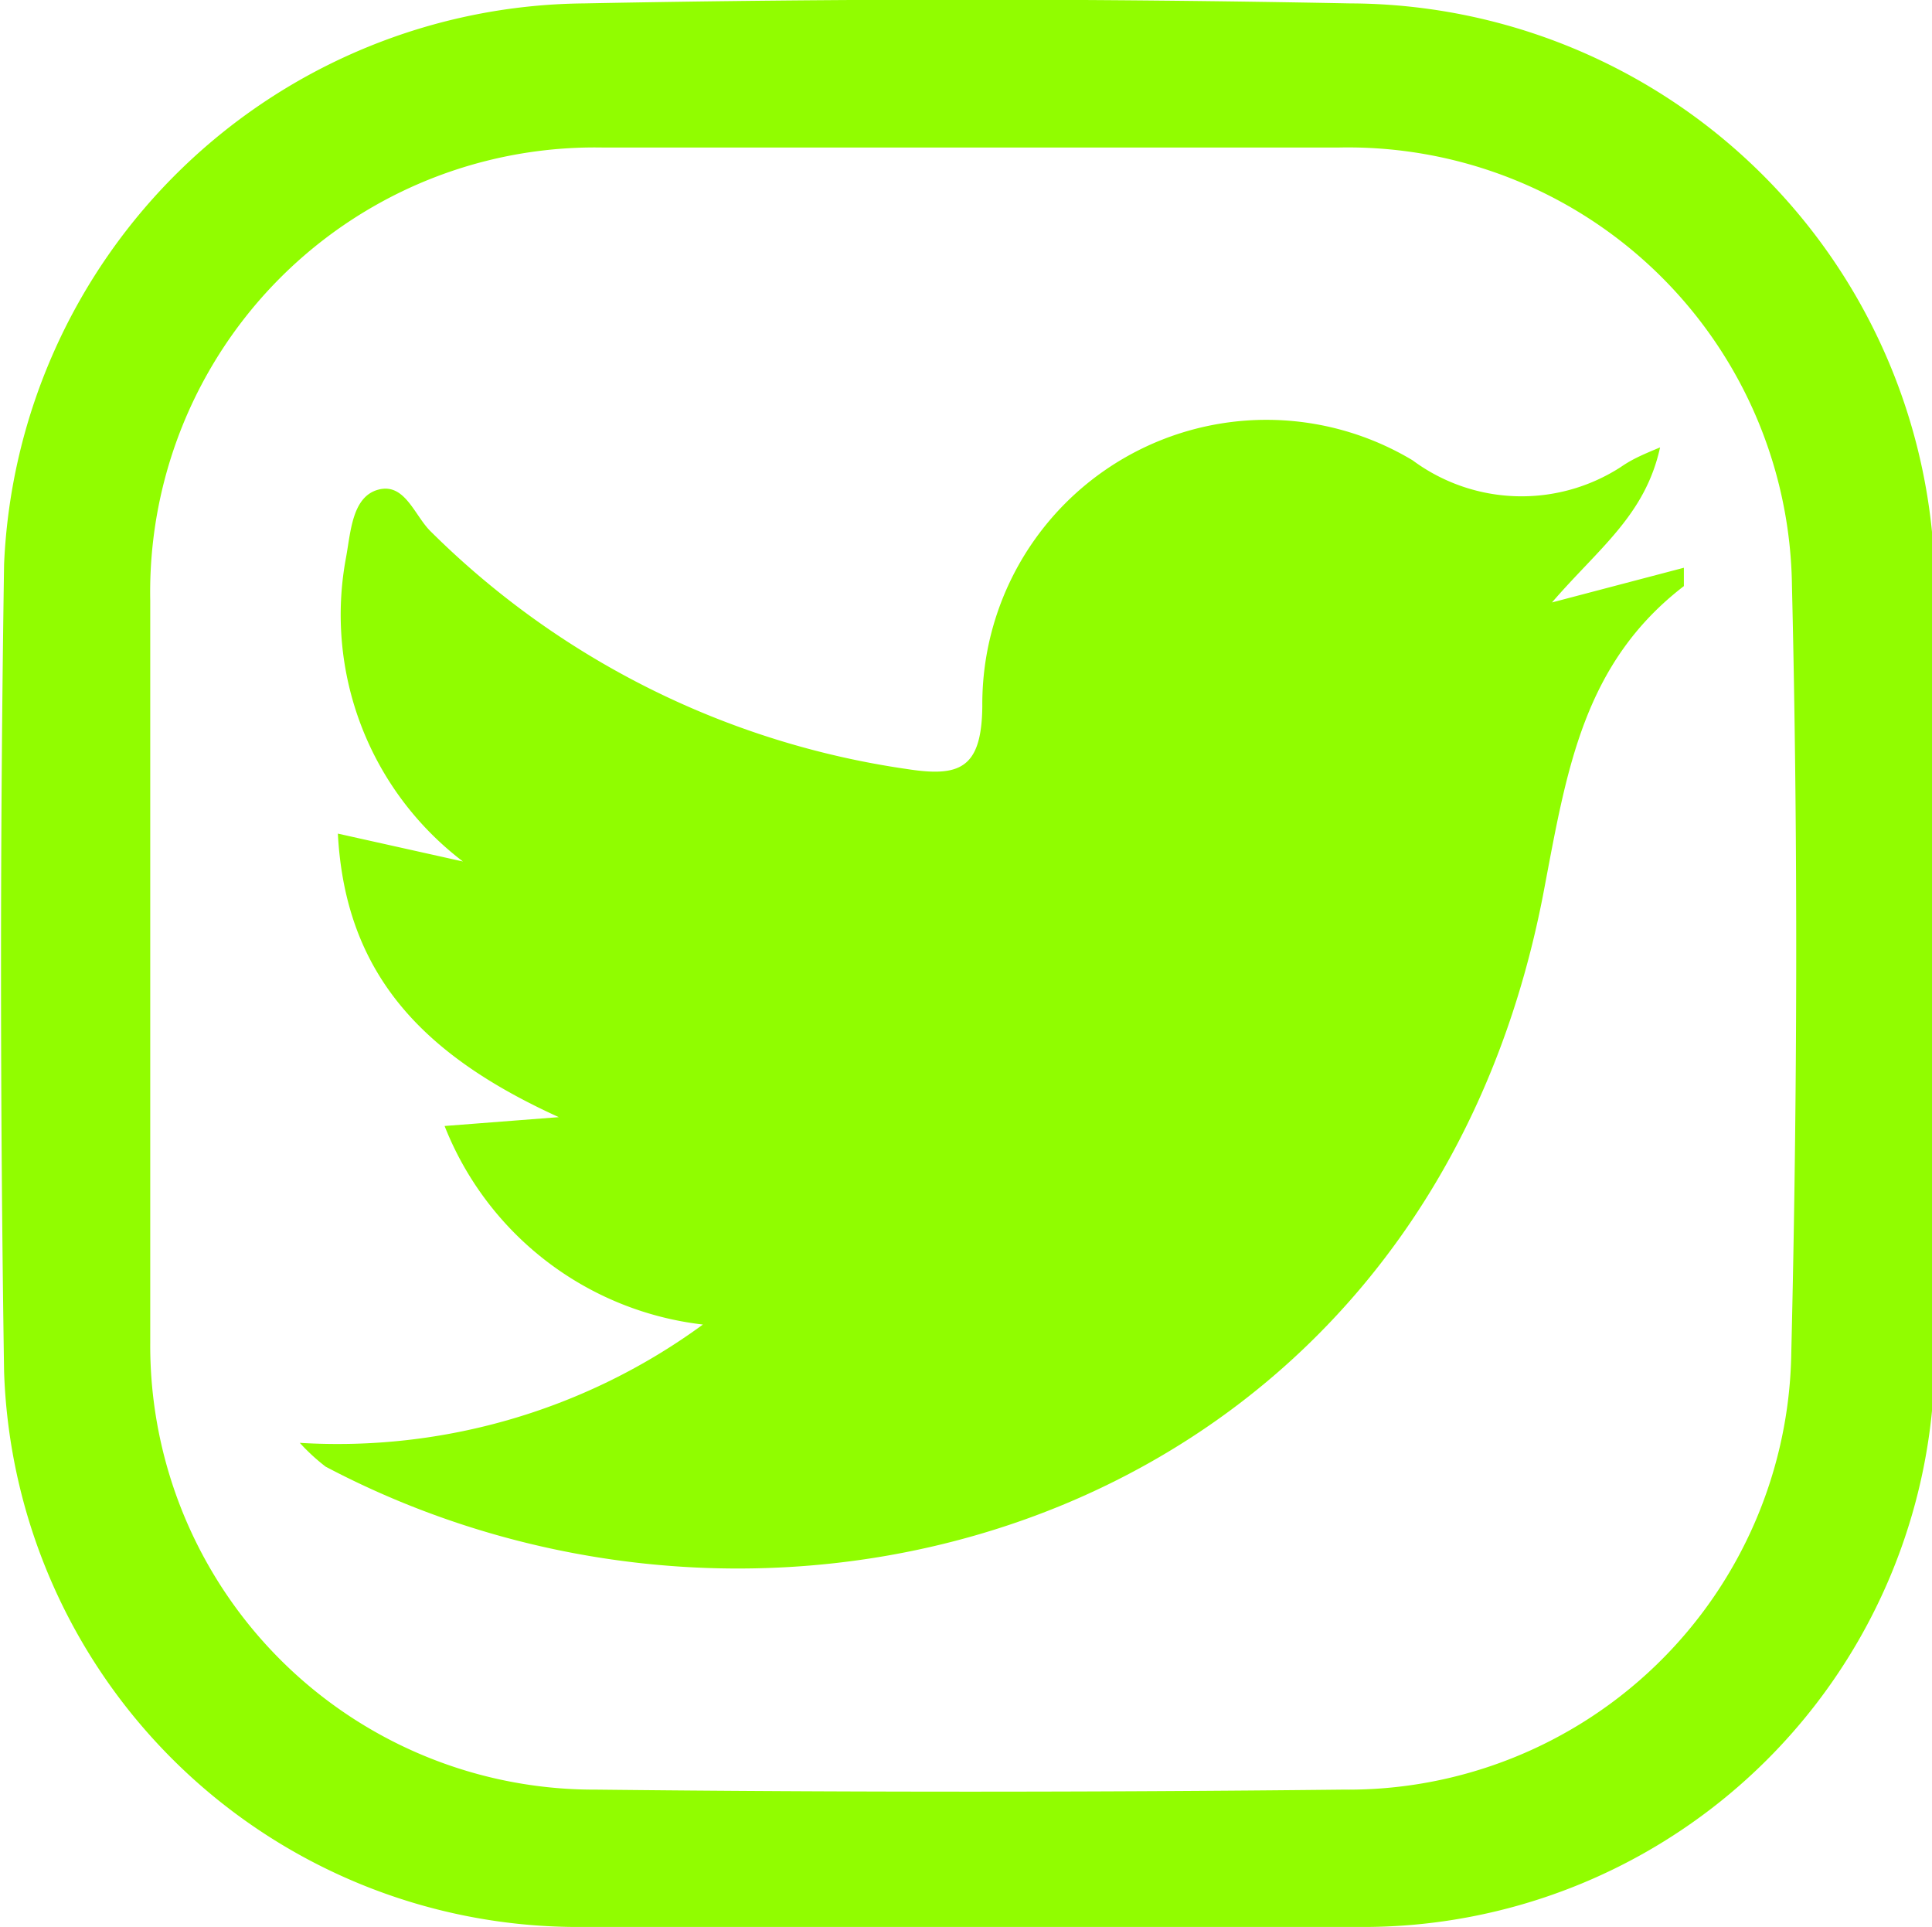 <svg xmlns="http://www.w3.org/2000/svg" viewBox="0 0 28.42 28.34"><defs><style>.cls-1{fill:#91fd00;}.cls-1,.cls-2{fill-rule:evenodd;}.cls-2{fill:#90fd00;}</style></defs><g id="Layer_2" data-name="Layer 2"><g id="Layer_1-2" data-name="Layer 1"><path class="cls-1" d="M19.86.05Q14.24-.06,8.59.05A8.62,8.62,0,0,0,.06,8.3C0,12.25,0,16.22.06,20.17a8.45,8.45,0,0,0,8.39,8.17H20a8.41,8.41,0,0,0,8.46-8.44c0-3.68,0-7.36,0-11A8.63,8.63,0,0,0,19.86.05ZM26.35,19.9a6.52,6.52,0,0,1-6.59,6.42q-5.52.06-11,0a6.53,6.53,0,0,1-6.55-6.57c0-1.84,0-3.68,0-5.52s0-3.6,0-5.4A6.54,6.54,0,0,1,8.88,2.17c3.6,0,7.2,0,10.8,0a6.53,6.53,0,0,1,6.68,6.45C26.45,12.38,26.44,16.14,26.35,19.9Z"/><path class="cls-2" d="M24.42,6.58c-.22,1-.9,1.48-1.59,2.28l1.94-.51c0,.14,0,.25,0,.27-1.47,1.13-1.72,2.69-2.05,4.43C21,22.29,11.59,25.16,4.79,21.57a2.93,2.93,0,0,1-.38-.35,9.1,9.1,0,0,0,5.93-1.74,4.66,4.66,0,0,1-3.8-2.92l1.68-.13c-2-.91-3.14-2.1-3.25-4.17l1.84.41A4.56,4.56,0,0,1,5.09,8.2c.07-.38.09-.9.48-1s.53.39.77.62a12.46,12.46,0,0,0,7,3.49c.77.12,1.1,0,1.11-.92a4.18,4.18,0,0,1,6.33-3.62,2.69,2.69,0,0,0,3.06.1C24,6.76,24.13,6.7,24.42,6.58Z"/></g></g></svg>